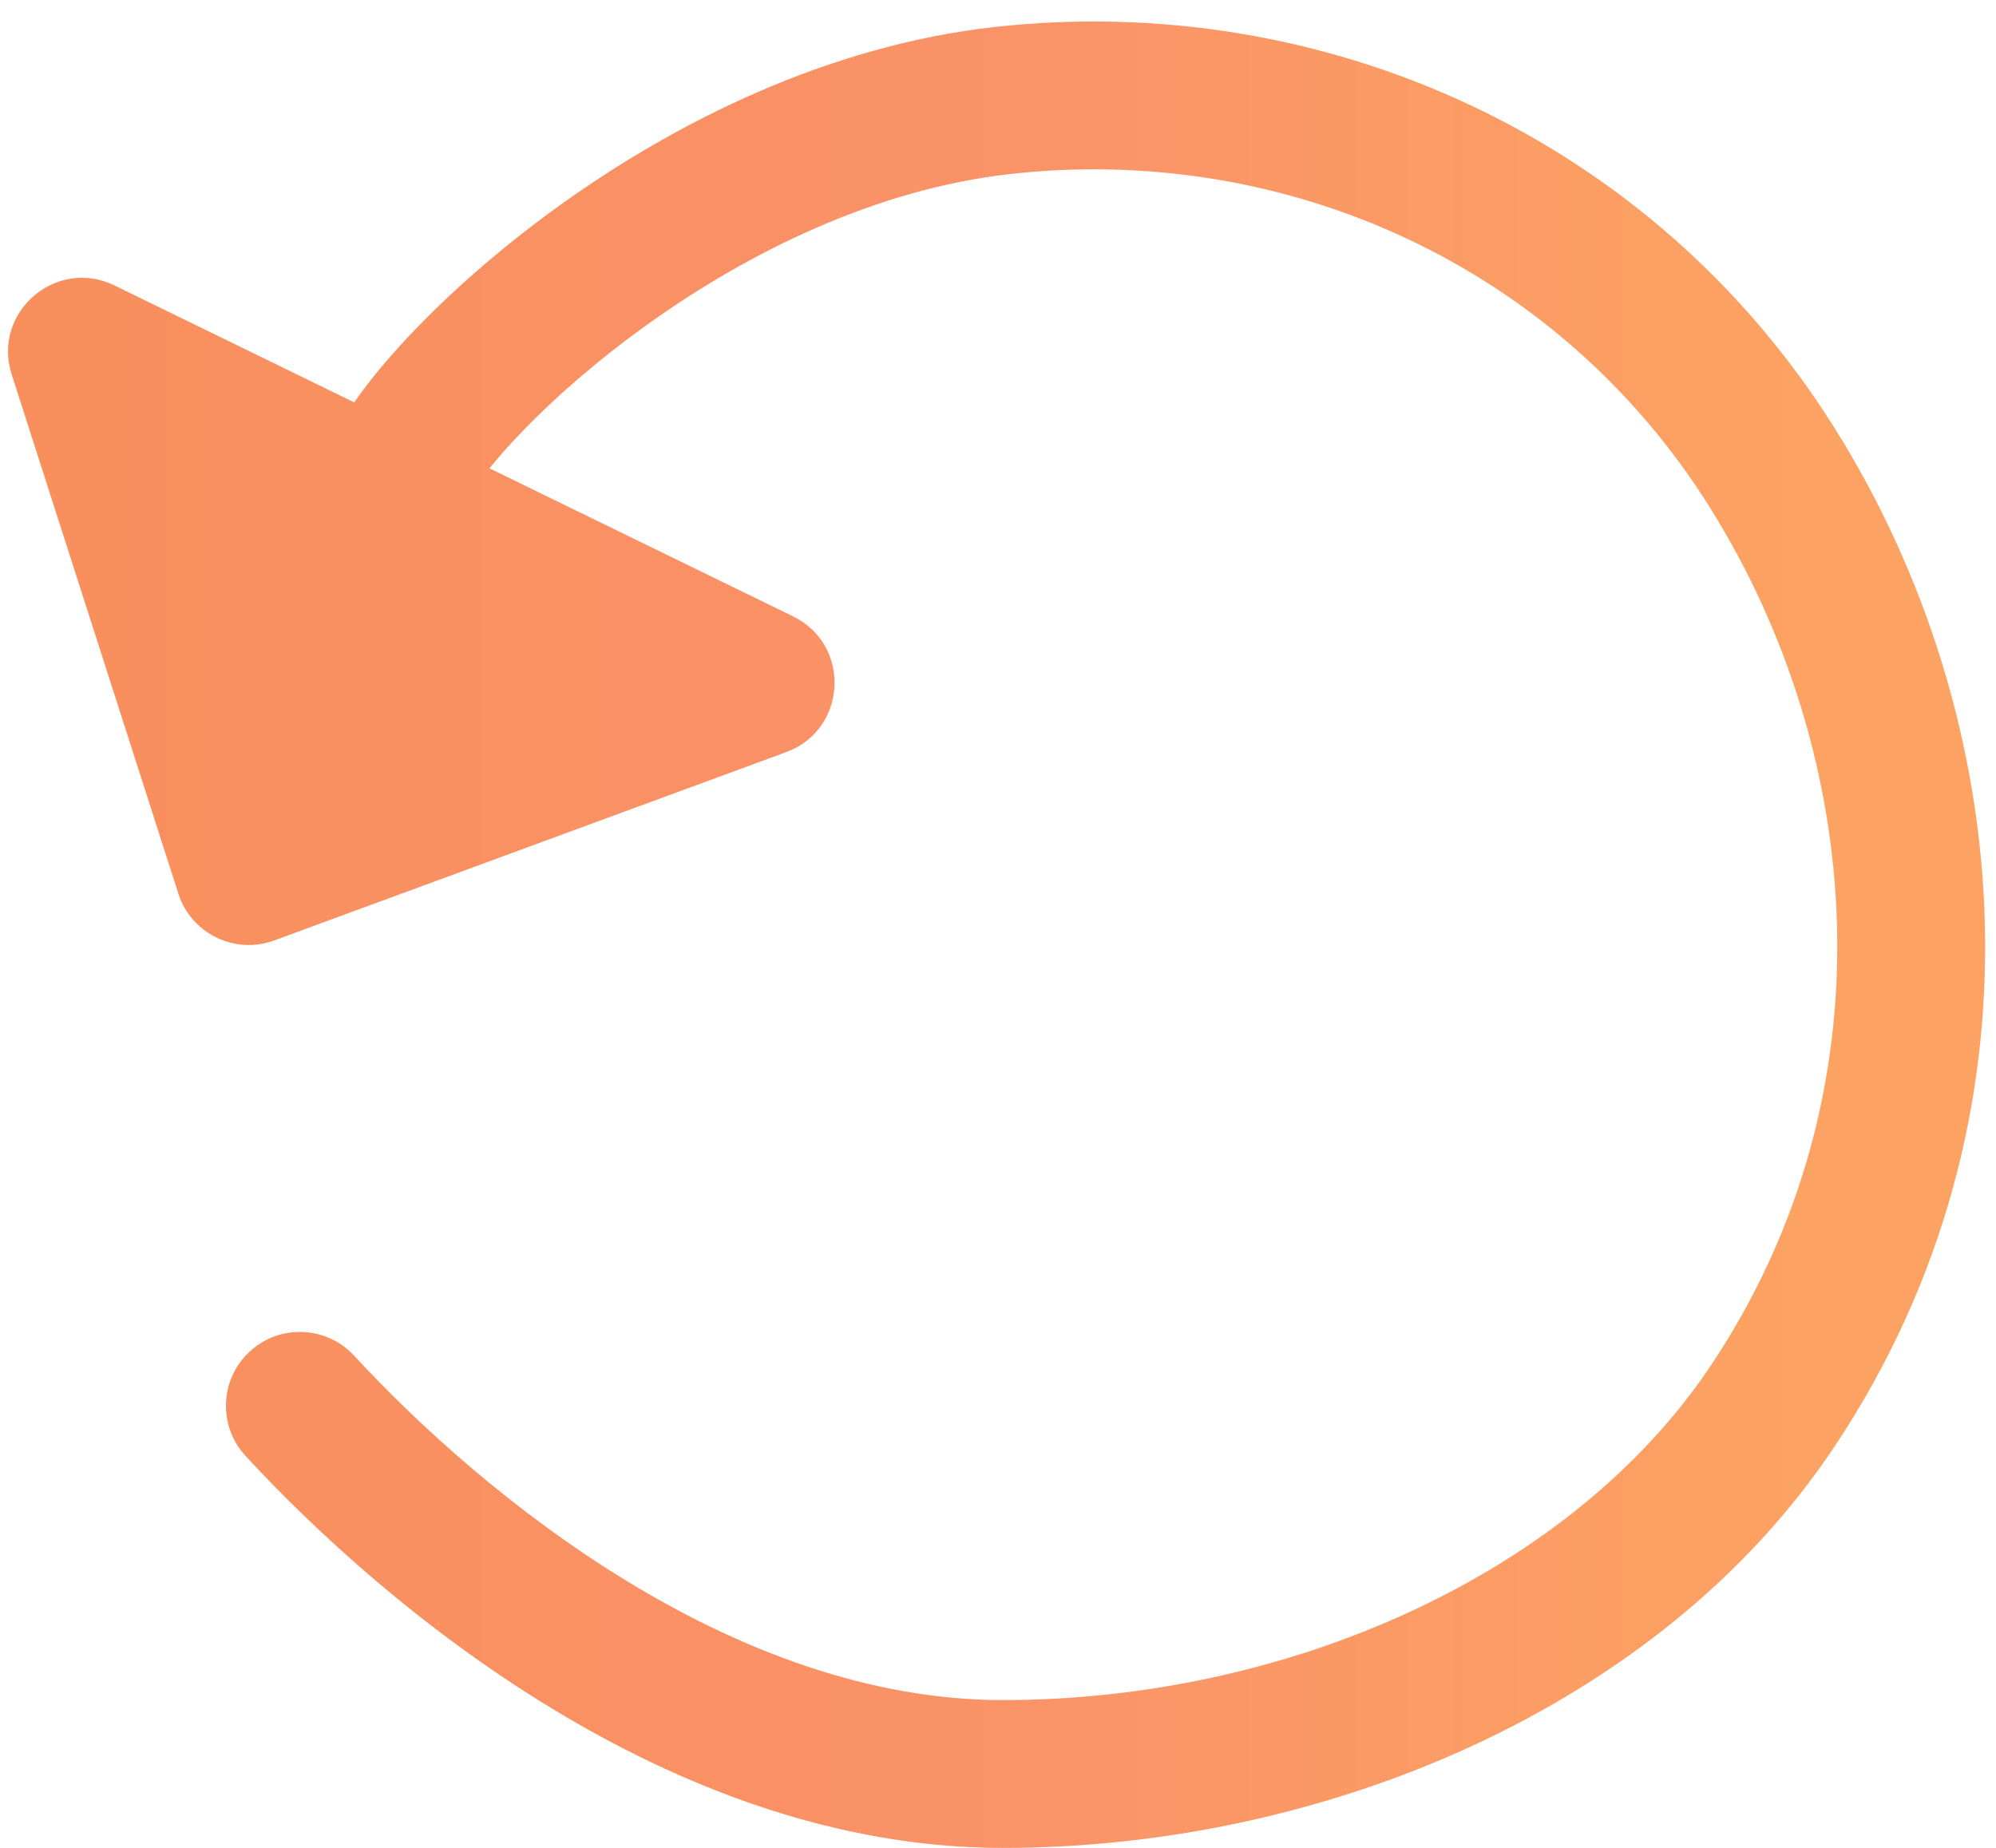 <svg width="27" height="25" viewBox="0 0 27 25" fill="none" xmlns="http://www.w3.org/2000/svg">
<path fill-rule="evenodd" clip-rule="evenodd" d="M24.829 5.811C22.351 1.846 17.893 -0.127 13.456 0.365C11.193 0.617 9.146 1.654 7.607 2.753C6.833 3.306 6.169 3.888 5.653 4.42C5.315 4.768 5.017 5.118 4.792 5.444L1.549 3.862C0.757 3.476 -0.111 4.228 0.158 5.066L2.413 12.091C2.587 12.632 3.177 12.92 3.711 12.723L10.634 10.176C11.461 9.872 11.519 8.725 10.728 8.339L6.621 6.336C6.742 6.186 6.897 6.01 7.088 5.813C7.519 5.369 8.092 4.865 8.77 4.381C10.137 3.404 11.863 2.554 13.676 2.353C17.39 1.941 21.083 3.59 23.133 6.871C25.224 10.216 25.614 14.768 23.149 18.465C21.249 21.315 17.4 23.001 13.566 23.001C11.773 23.001 10.029 22.335 8.482 21.392C6.94 20.452 5.651 19.273 4.791 18.342C4.417 17.936 3.784 17.91 3.378 18.285C2.972 18.66 2.947 19.292 3.322 19.698C4.273 20.729 5.702 22.04 7.442 23.1C9.178 24.158 11.284 25.001 13.566 25.001C17.883 25.001 22.45 23.119 24.813 19.575C27.783 15.121 27.267 9.711 24.829 5.811Z" fill="url(#paint0_linear_119_55)"/>
<defs>
<linearGradient id="paint0_linear_119_55" x1="0.108" y1="12.646" x2="26.853" y2="12.646" gradientUnits="userSpaceOnUse">
<stop stop-color="#F98F5C"/>
<stop offset="0.479" stop-color="#FA9268"/>
<stop offset="0.911" stop-color="#FCA262"/>
</linearGradient>
</defs>
</svg>
